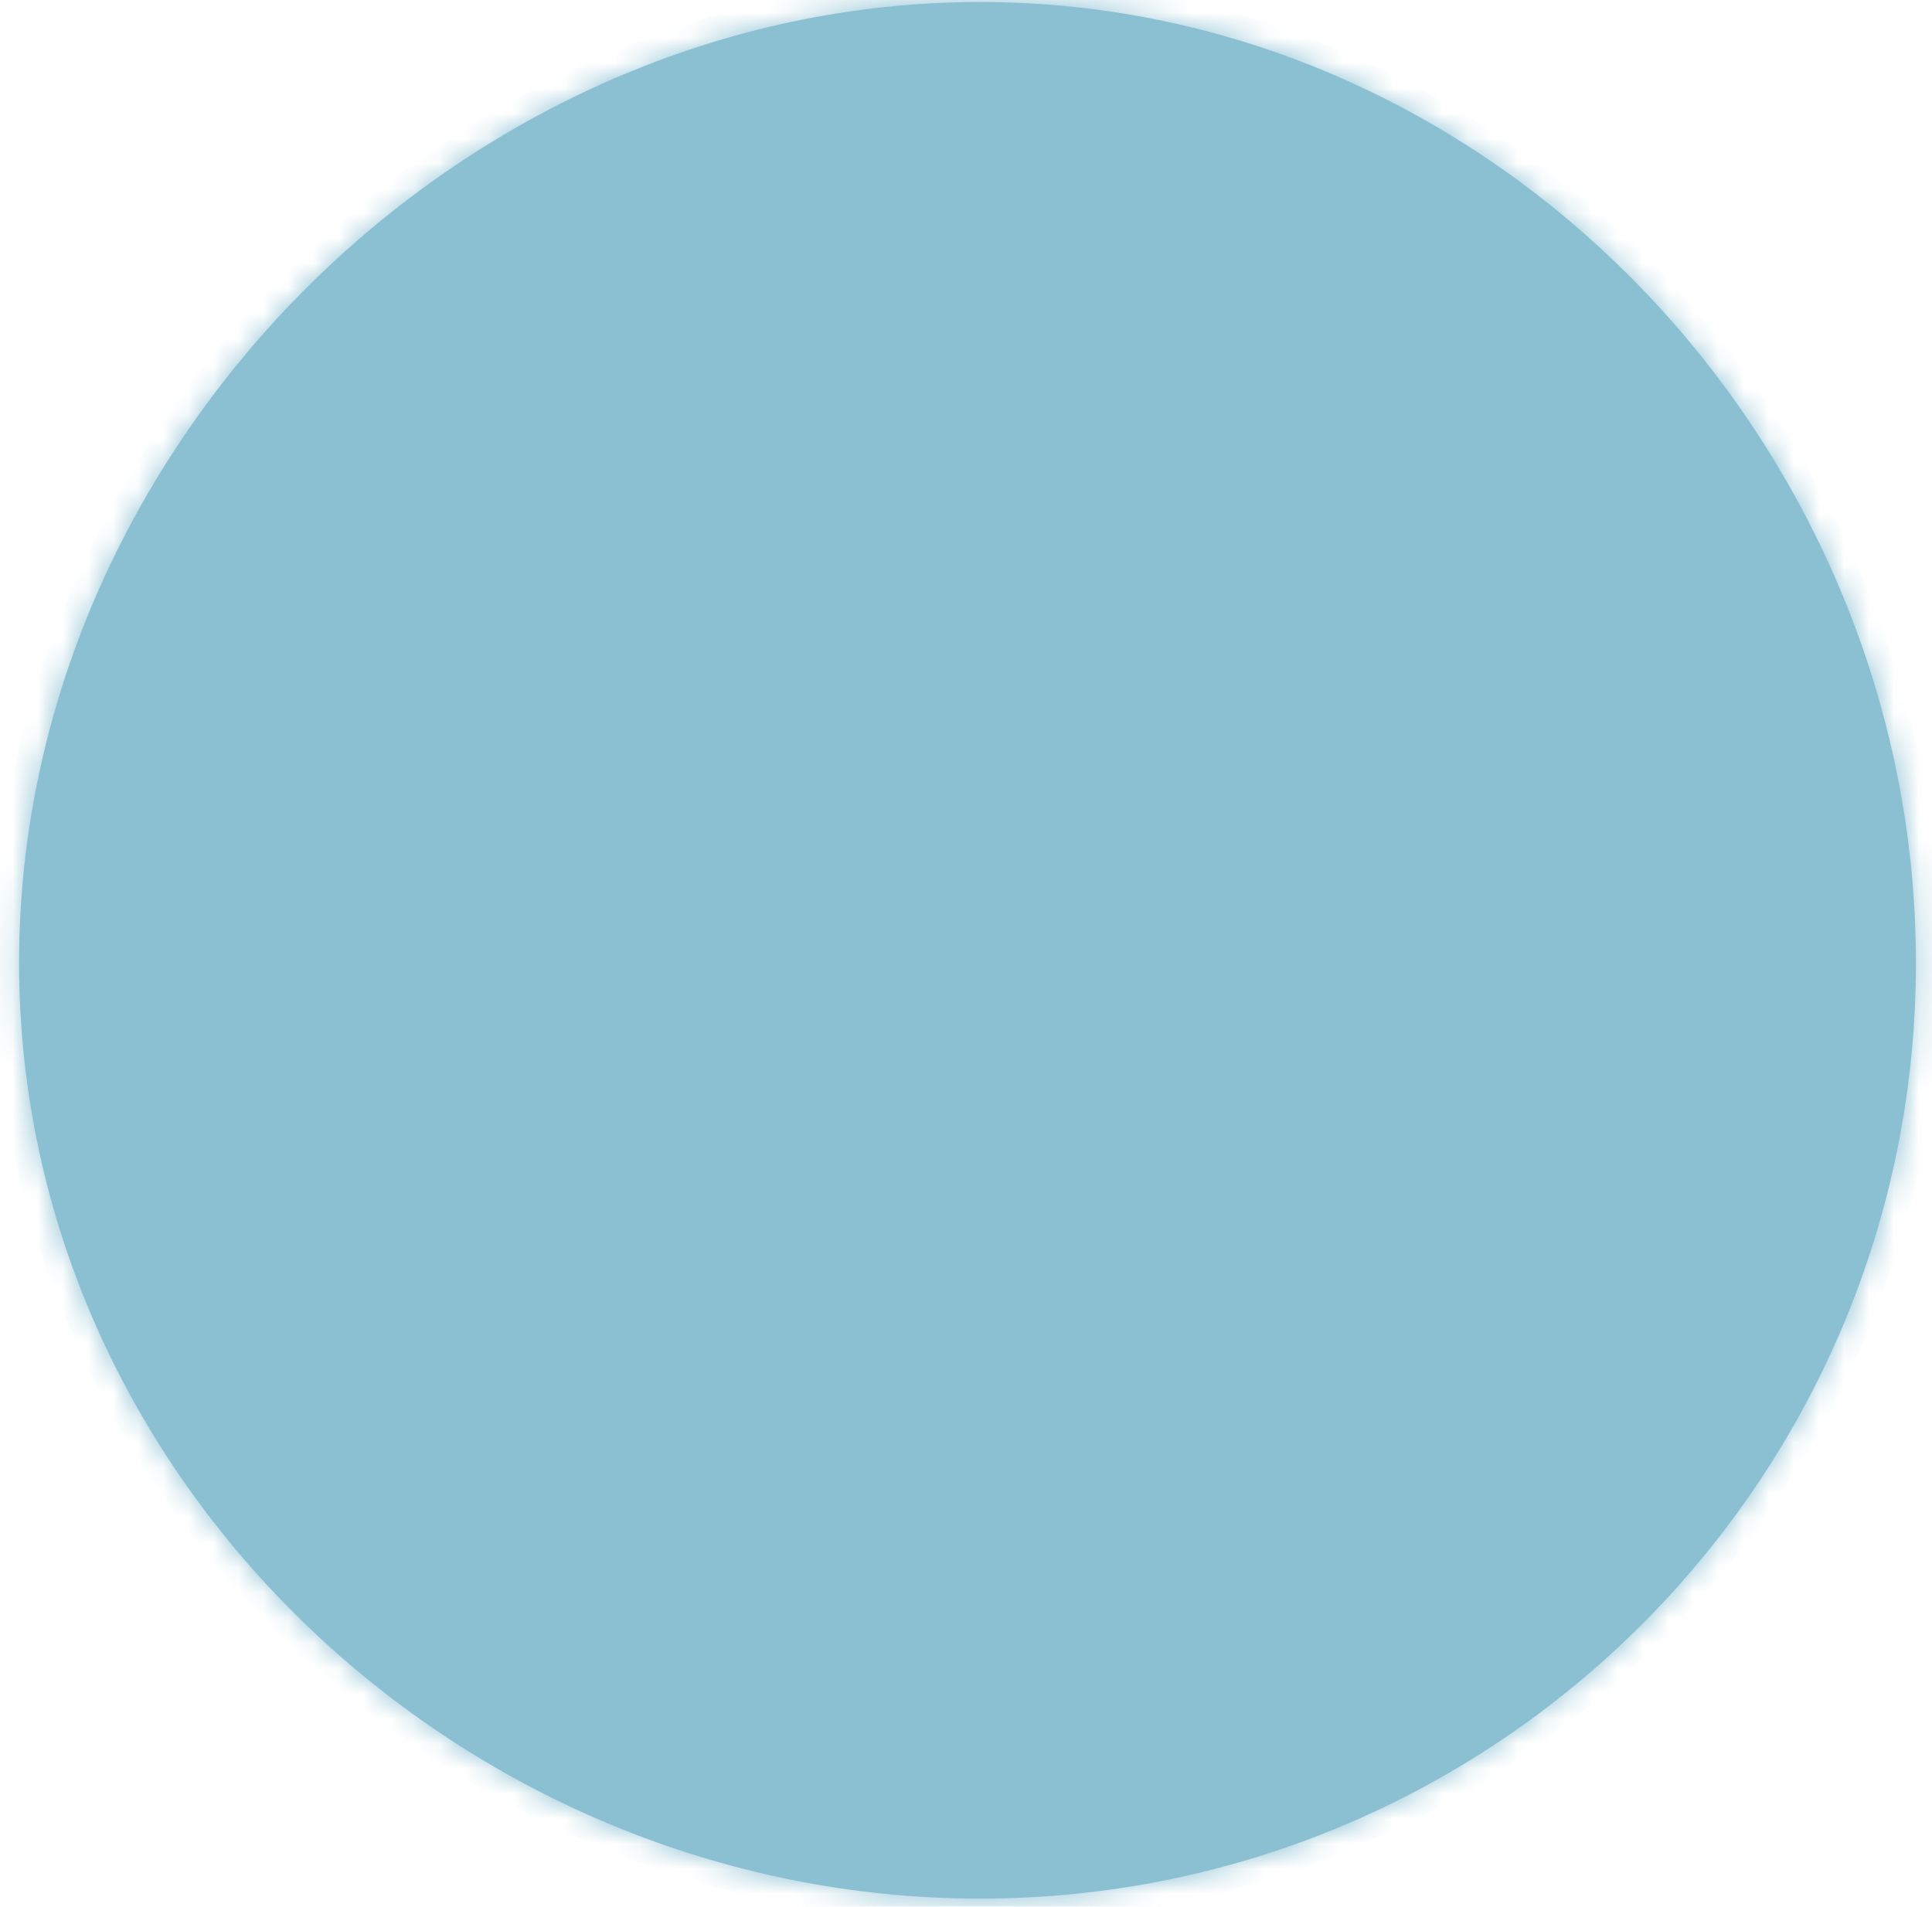 ﻿<?xml version="1.0" encoding="utf-8"?>
<svg version="1.1" xmlns:xlink="http://www.w3.org/1999/xlink" width="77px" height="76px" xmlns="http://www.w3.org/2000/svg">
  <defs>
    <mask fill="white" id="clip344">
      <path d="M 39.06 75.68  C 18.46 75.68  0.76 58.98  0.76 38.38  C 0.76 17.78  18.46 0.08  39.06 0.08  C 59.66 0.08  76.36 17.78  76.36 38.38  C 76.36 58.98  59.66 75.68  39.06 75.68  Z " fill-rule="evenodd" />
    </mask>
  </defs>
  <g transform="matrix(1 0 0 1 -388 -4950 )">
    <path d="M 39.06 75.68  C 18.46 75.68  0.76 58.98  0.76 38.38  C 0.76 17.78  18.46 0.08  39.06 0.08  C 59.66 0.08  76.36 17.78  76.36 38.38  C 76.36 58.98  59.66 75.68  39.06 75.68  Z " fill-rule="nonzero" fill="#8bc0d3" stroke="none" transform="matrix(1 0 0 1 388 4950 )" />
    <path d="M 39.06 75.68  C 18.46 75.68  0.76 58.98  0.76 38.38  C 0.76 17.78  18.46 0.08  39.06 0.08  C 59.66 0.08  76.36 17.78  76.36 38.38  C 76.36 58.98  59.66 75.68  39.06 75.68  Z " stroke-width="2" stroke="#8bc0d3" fill="none" transform="matrix(1 0 0 1 388 4950 )" mask="url(#clip344)" />
  </g>
</svg>
